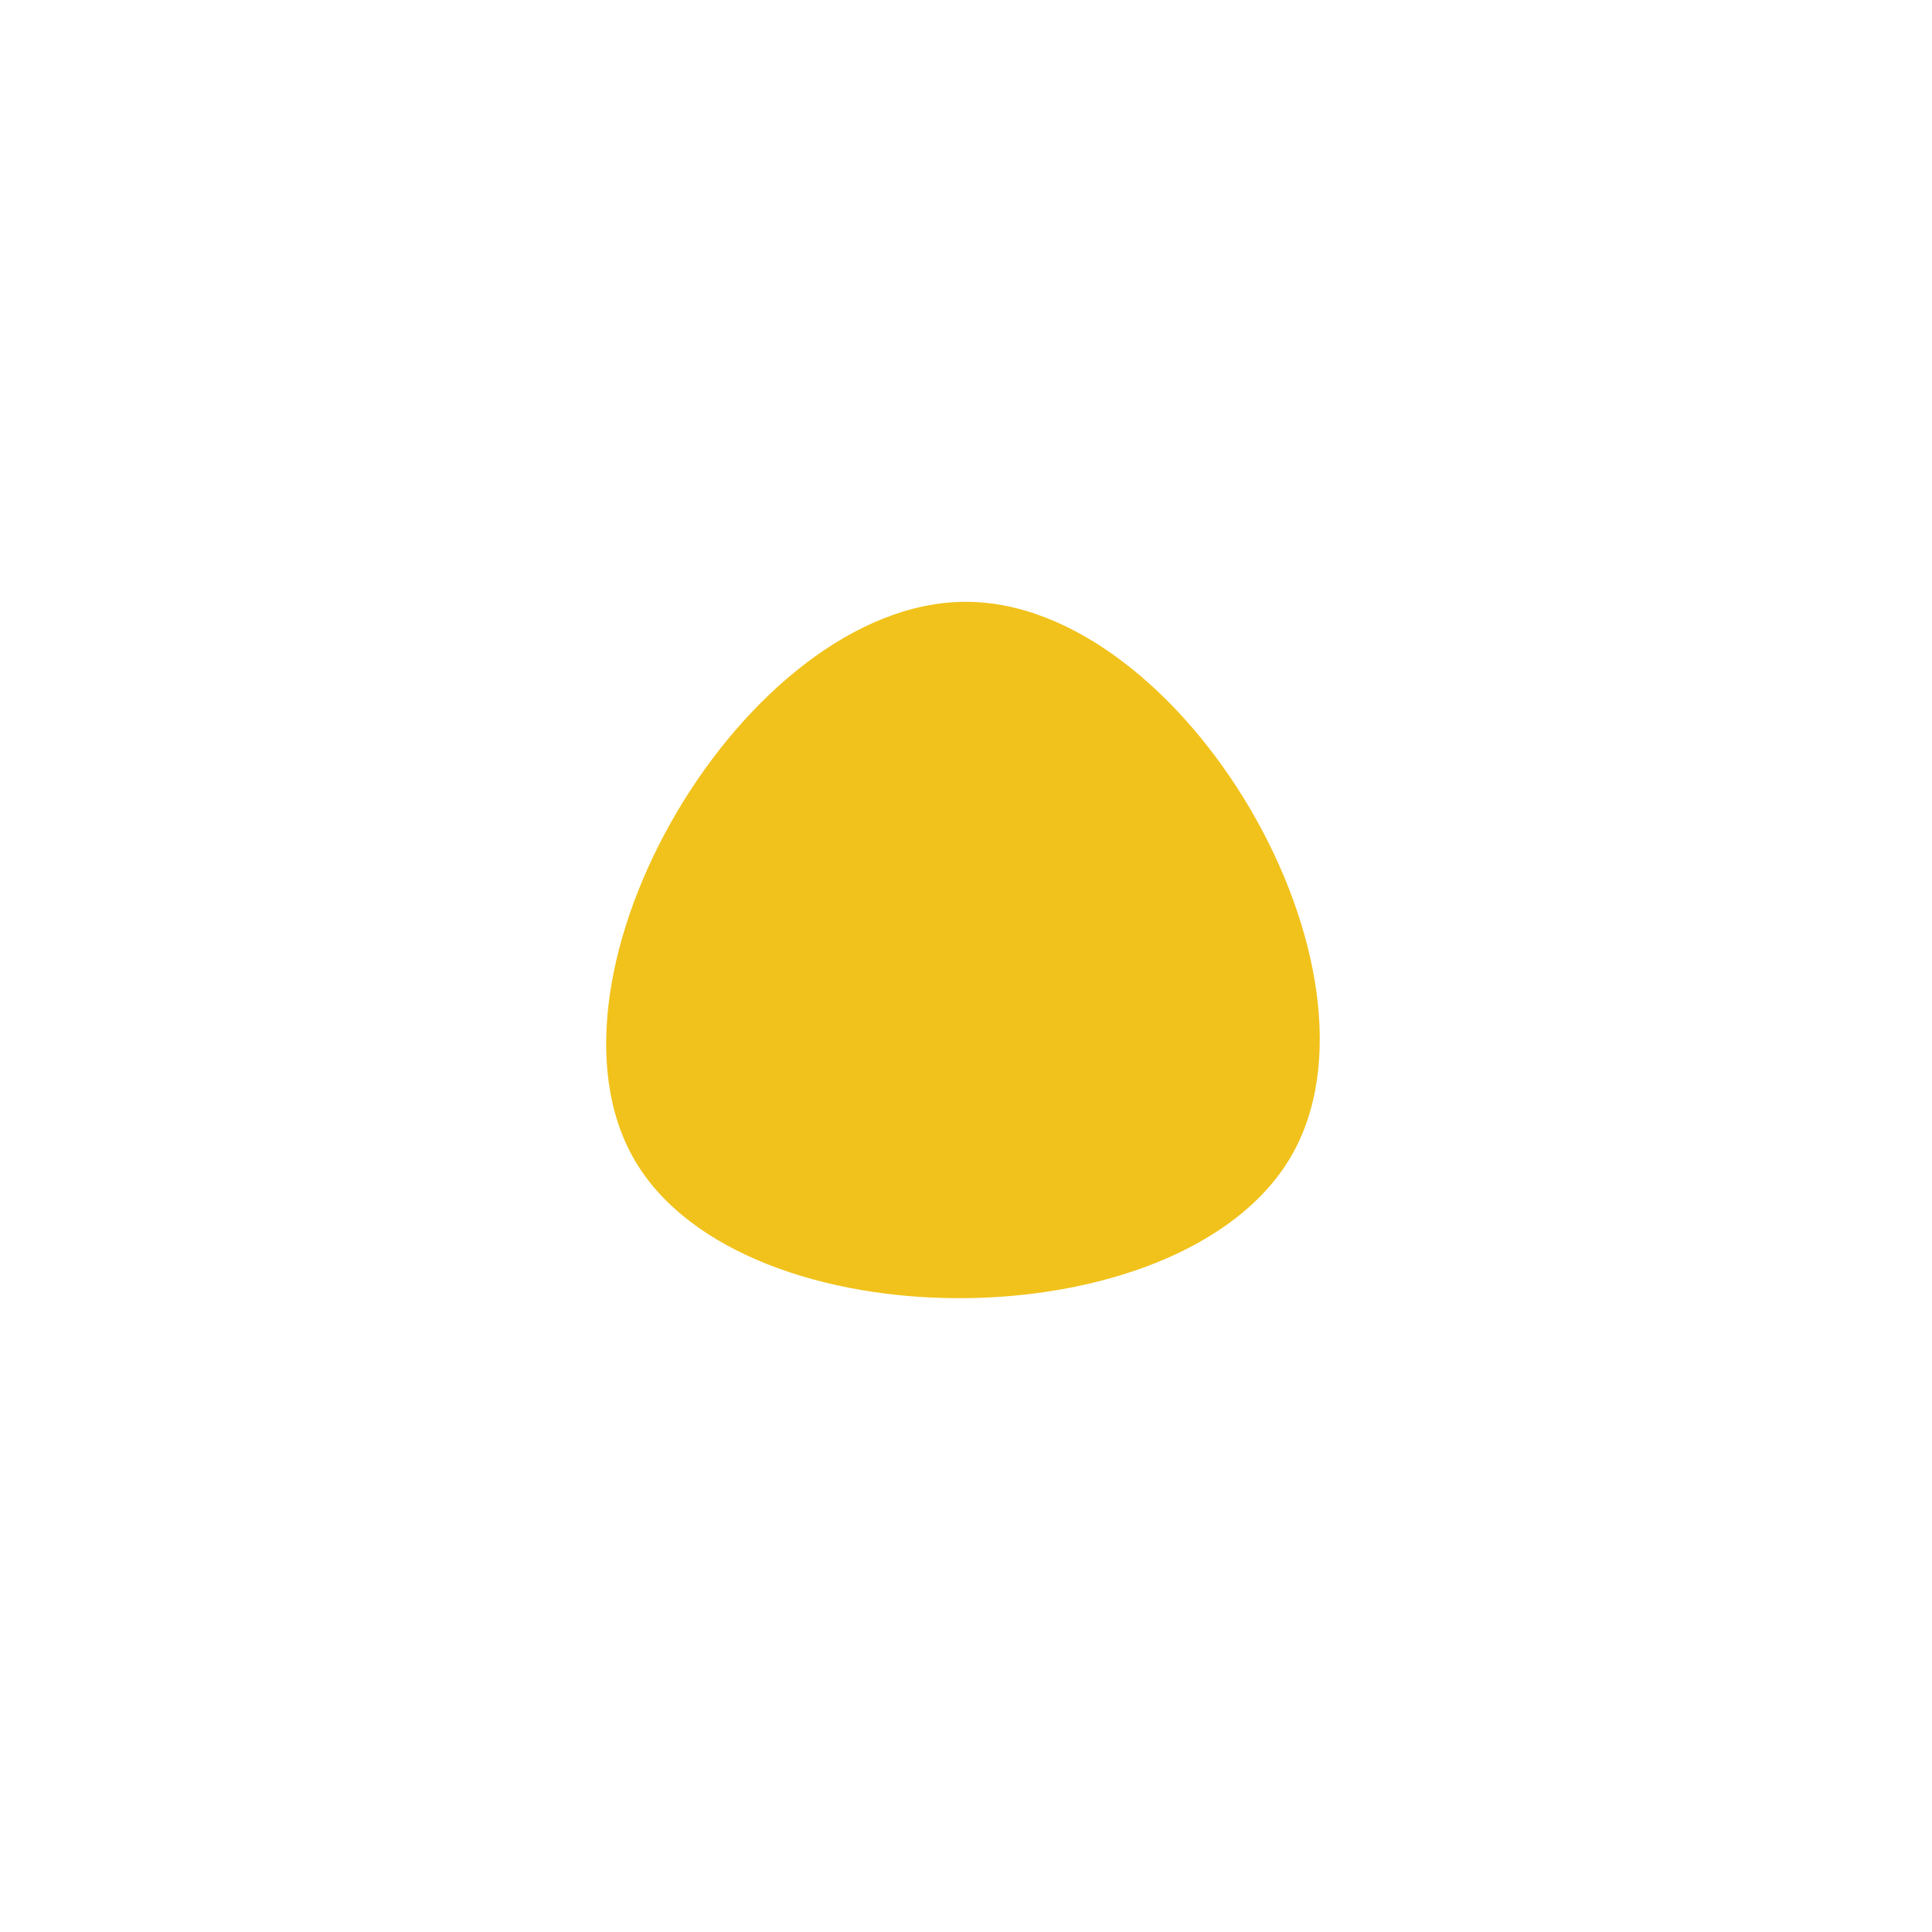 <?xml version="1.0" standalone="no"?>
<svg viewBox="0 0 200 200" xmlns="http://www.w3.org/2000/svg">
  <path fill="#F1C21B" d="M33.6,19.8C22.2,39.1,-23.1,39.3,-34.3,20.1C-45.5,0.9,-22.8,-37.6,-0.1,-37.7C22.5,-37.8,44.9,0.6,33.6,19.8Z" transform="translate(100 100)" />
</svg>

